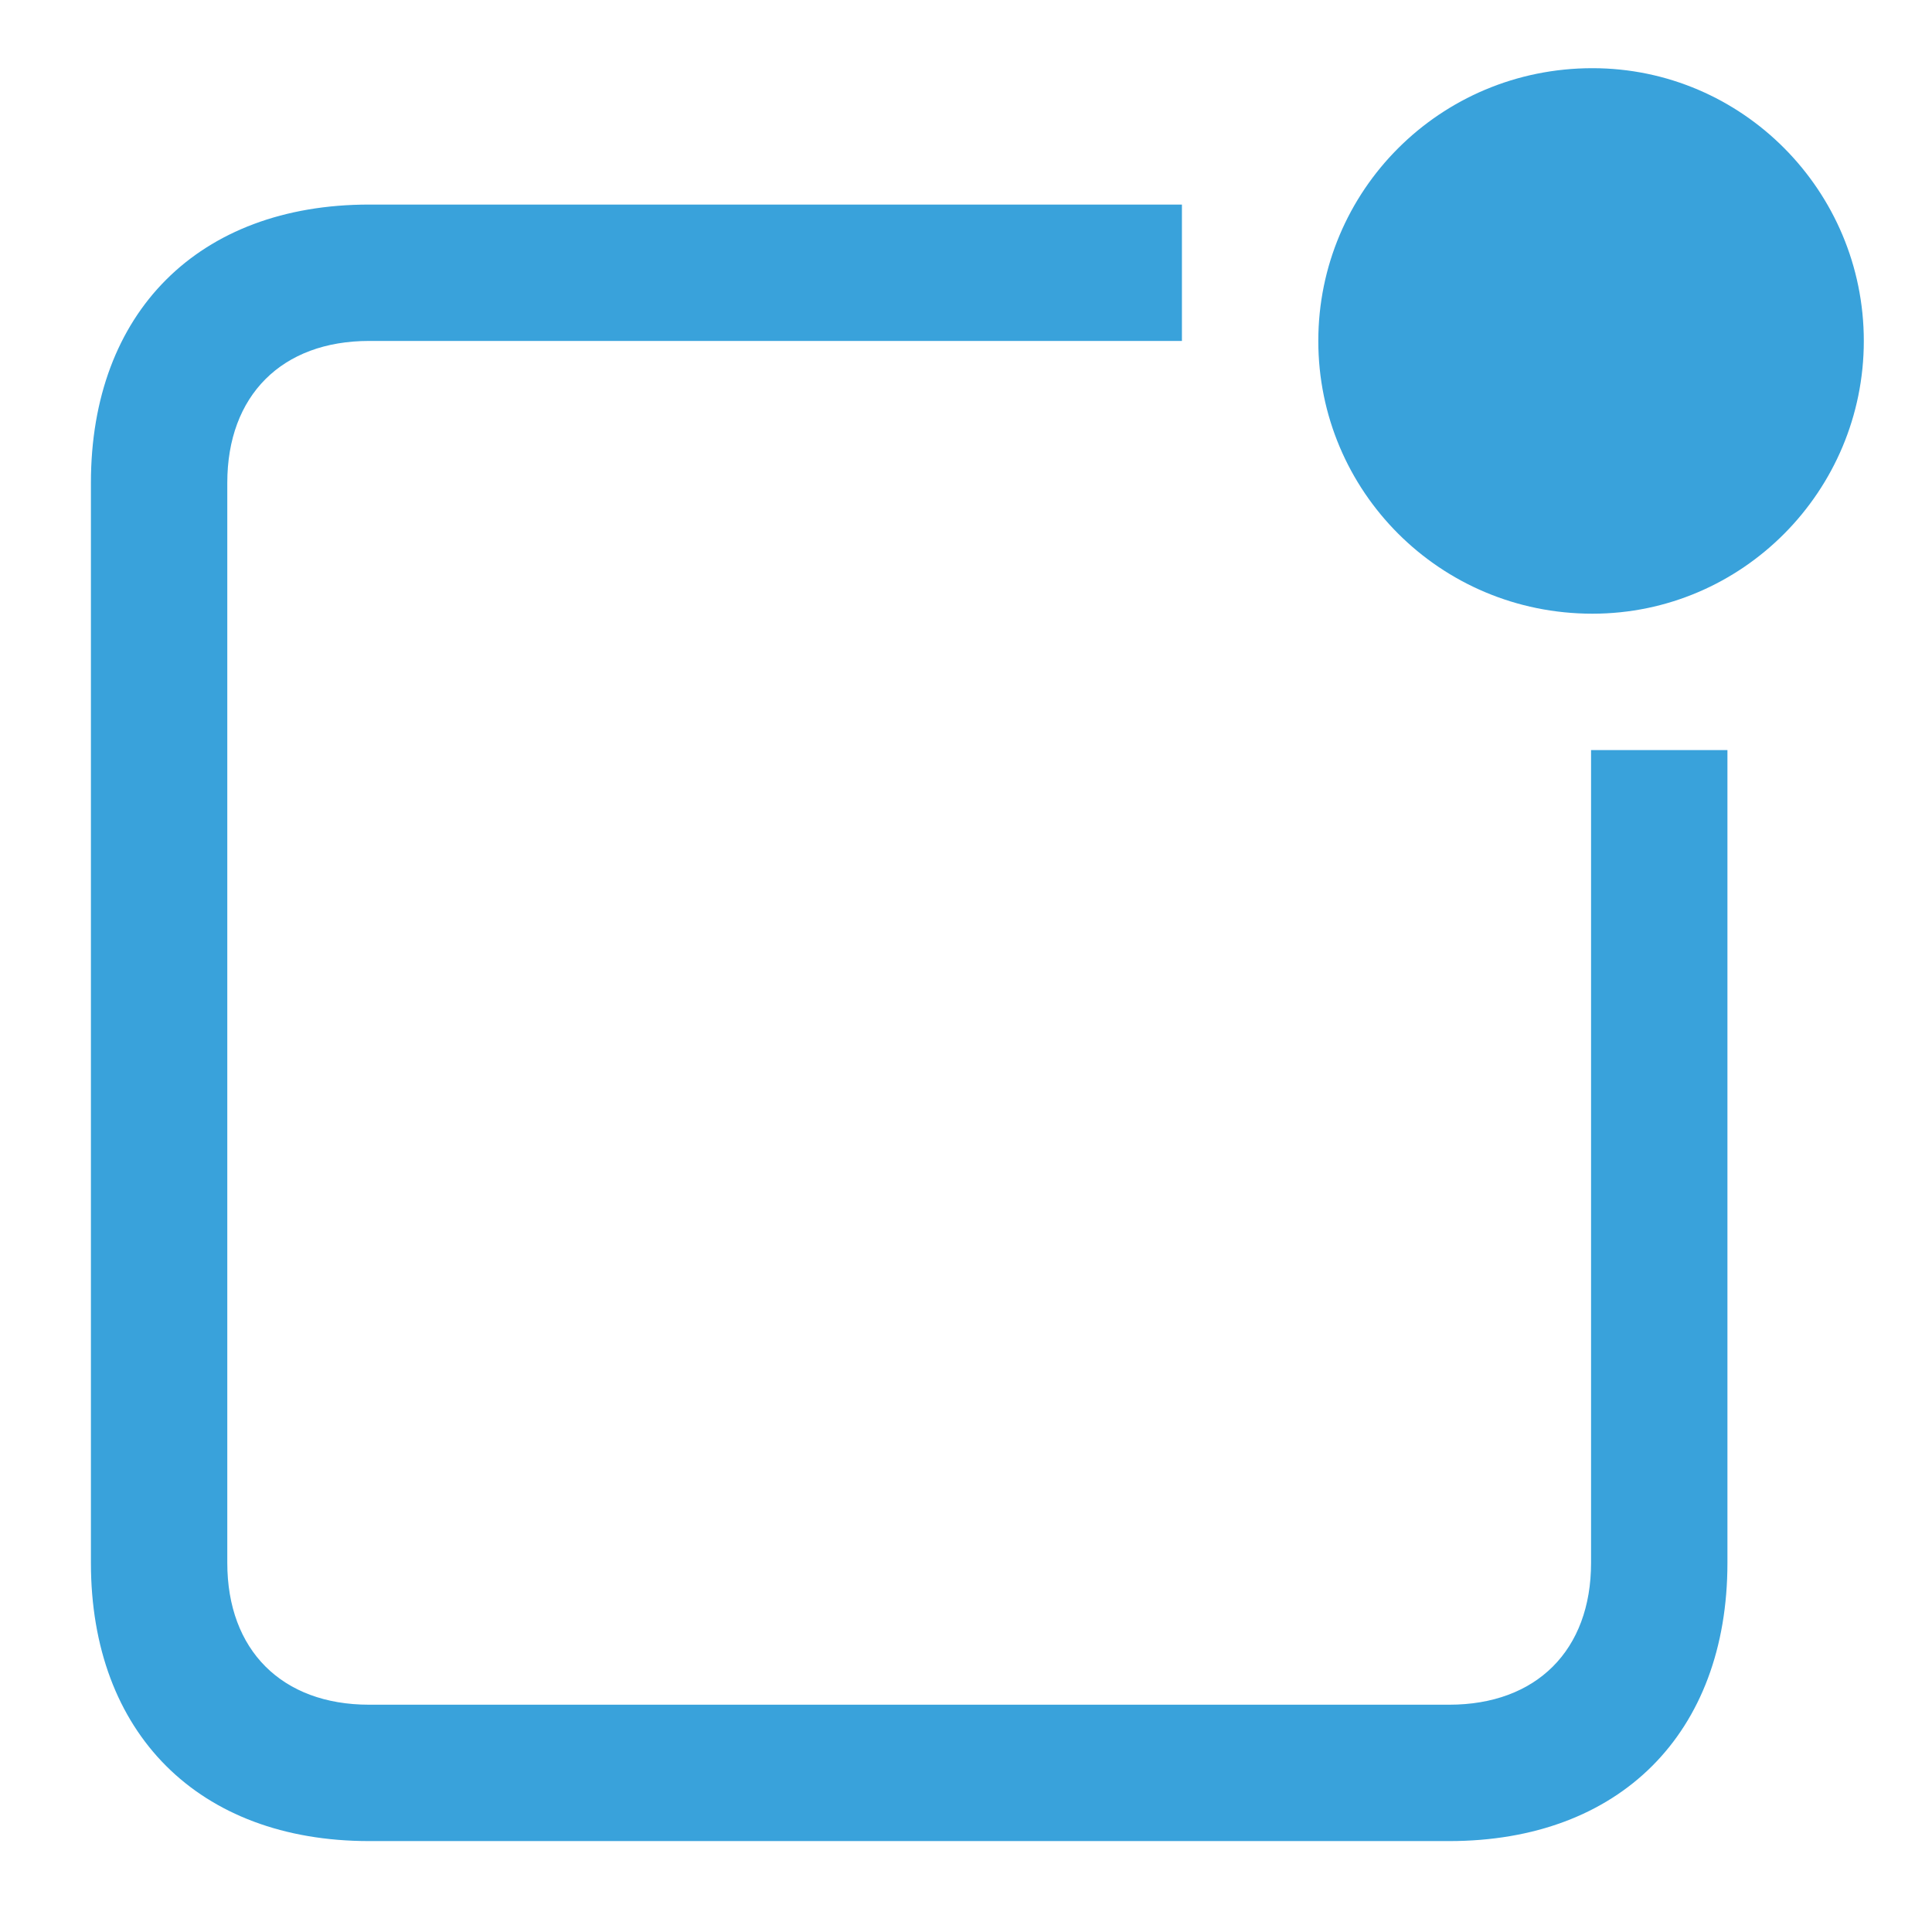 <svg width="17" height="17" viewBox="0 0 17 17" fill="none" xmlns="http://www.w3.org/2000/svg">
<path d="M3.248 16.2H12.752C14.252 16.2 15.2 15.252 15.2 13.752V6.6H14V13.752C14 14.52 13.52 15 12.752 15H3.248C2.48 15 2 14.52 2 13.752V4.248C2 3.48 2.48 3 3.248 3H10.4V1.8H3.248C1.748 1.8 0.8 2.748 0.8 4.248V13.752C0.8 15.252 1.748 16.2 3.248 16.2ZM14.012 5.4C15.332 5.4 16.4 4.32 16.4 3C16.4 1.68 15.332 0.6 14.012 0.6C12.668 0.6 11.6 1.68 11.6 3C11.6 4.32 12.668 5.4 14.012 5.4Z" fill="#39A2DB"/>
</svg>
